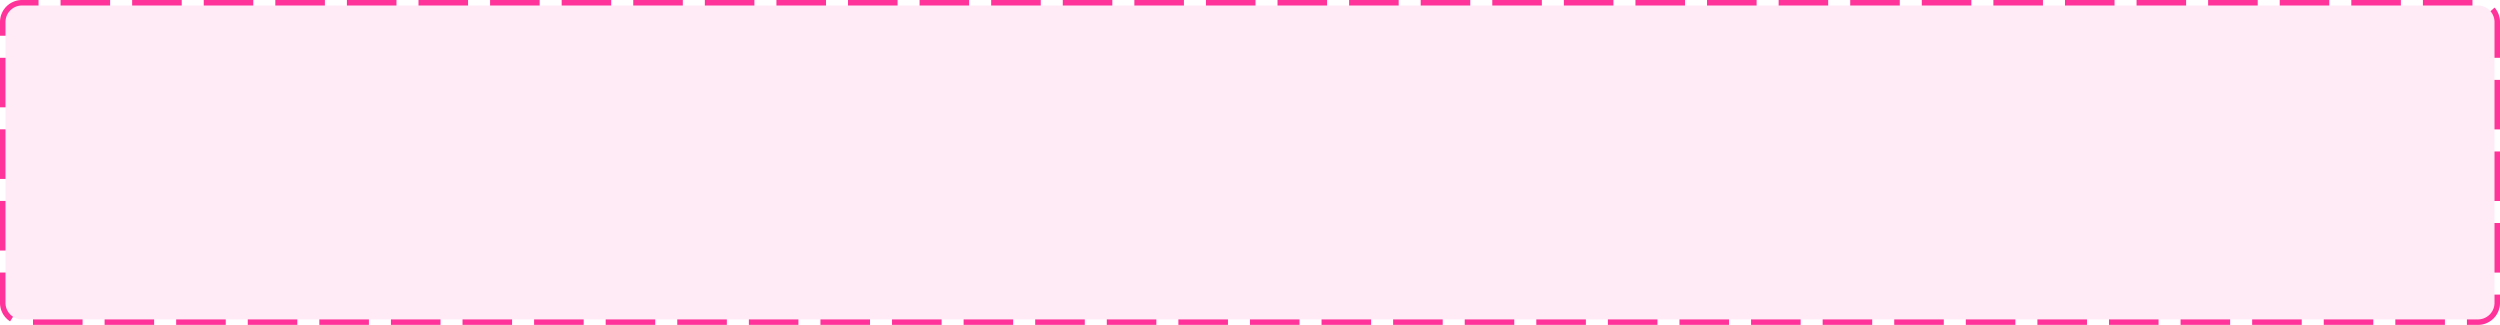 ﻿<?xml version="1.0" encoding="utf-8"?>
<svg version="1.1" xmlns:xlink="http://www.w3.org/1999/xlink" width="454px" height="59px" xmlns="http://www.w3.org/2000/svg">
  <g transform="matrix(1 0 0 1 -475 -190 )">
    <path d="M 476 194  A 3 3 0 0 1 479 191 L 925 191  A 3 3 0 0 1 928 194 L 928 245  A 3 3 0 0 1 925 248 L 479 248  A 3 3 0 0 1 476 245 L 476 194  Z " fill-rule="nonzero" fill="#ff3399" stroke="none" fill-opacity="0.098" />
    <path d="M 475.5 194  A 3.5 3.5 0 0 1 479 190.5 L 925 190.5  A 3.5 3.5 0 0 1 928.5 194 L 928.5 245  A 3.5 3.5 0 0 1 925 248.5 L 479 248.5  A 3.5 3.5 0 0 1 475.5 245 L 475.5 194  Z " stroke-width="1" stroke-dasharray="9,4" stroke="#ff3399" fill="none" stroke-dashoffset="0.5" />
  </g>
</svg>